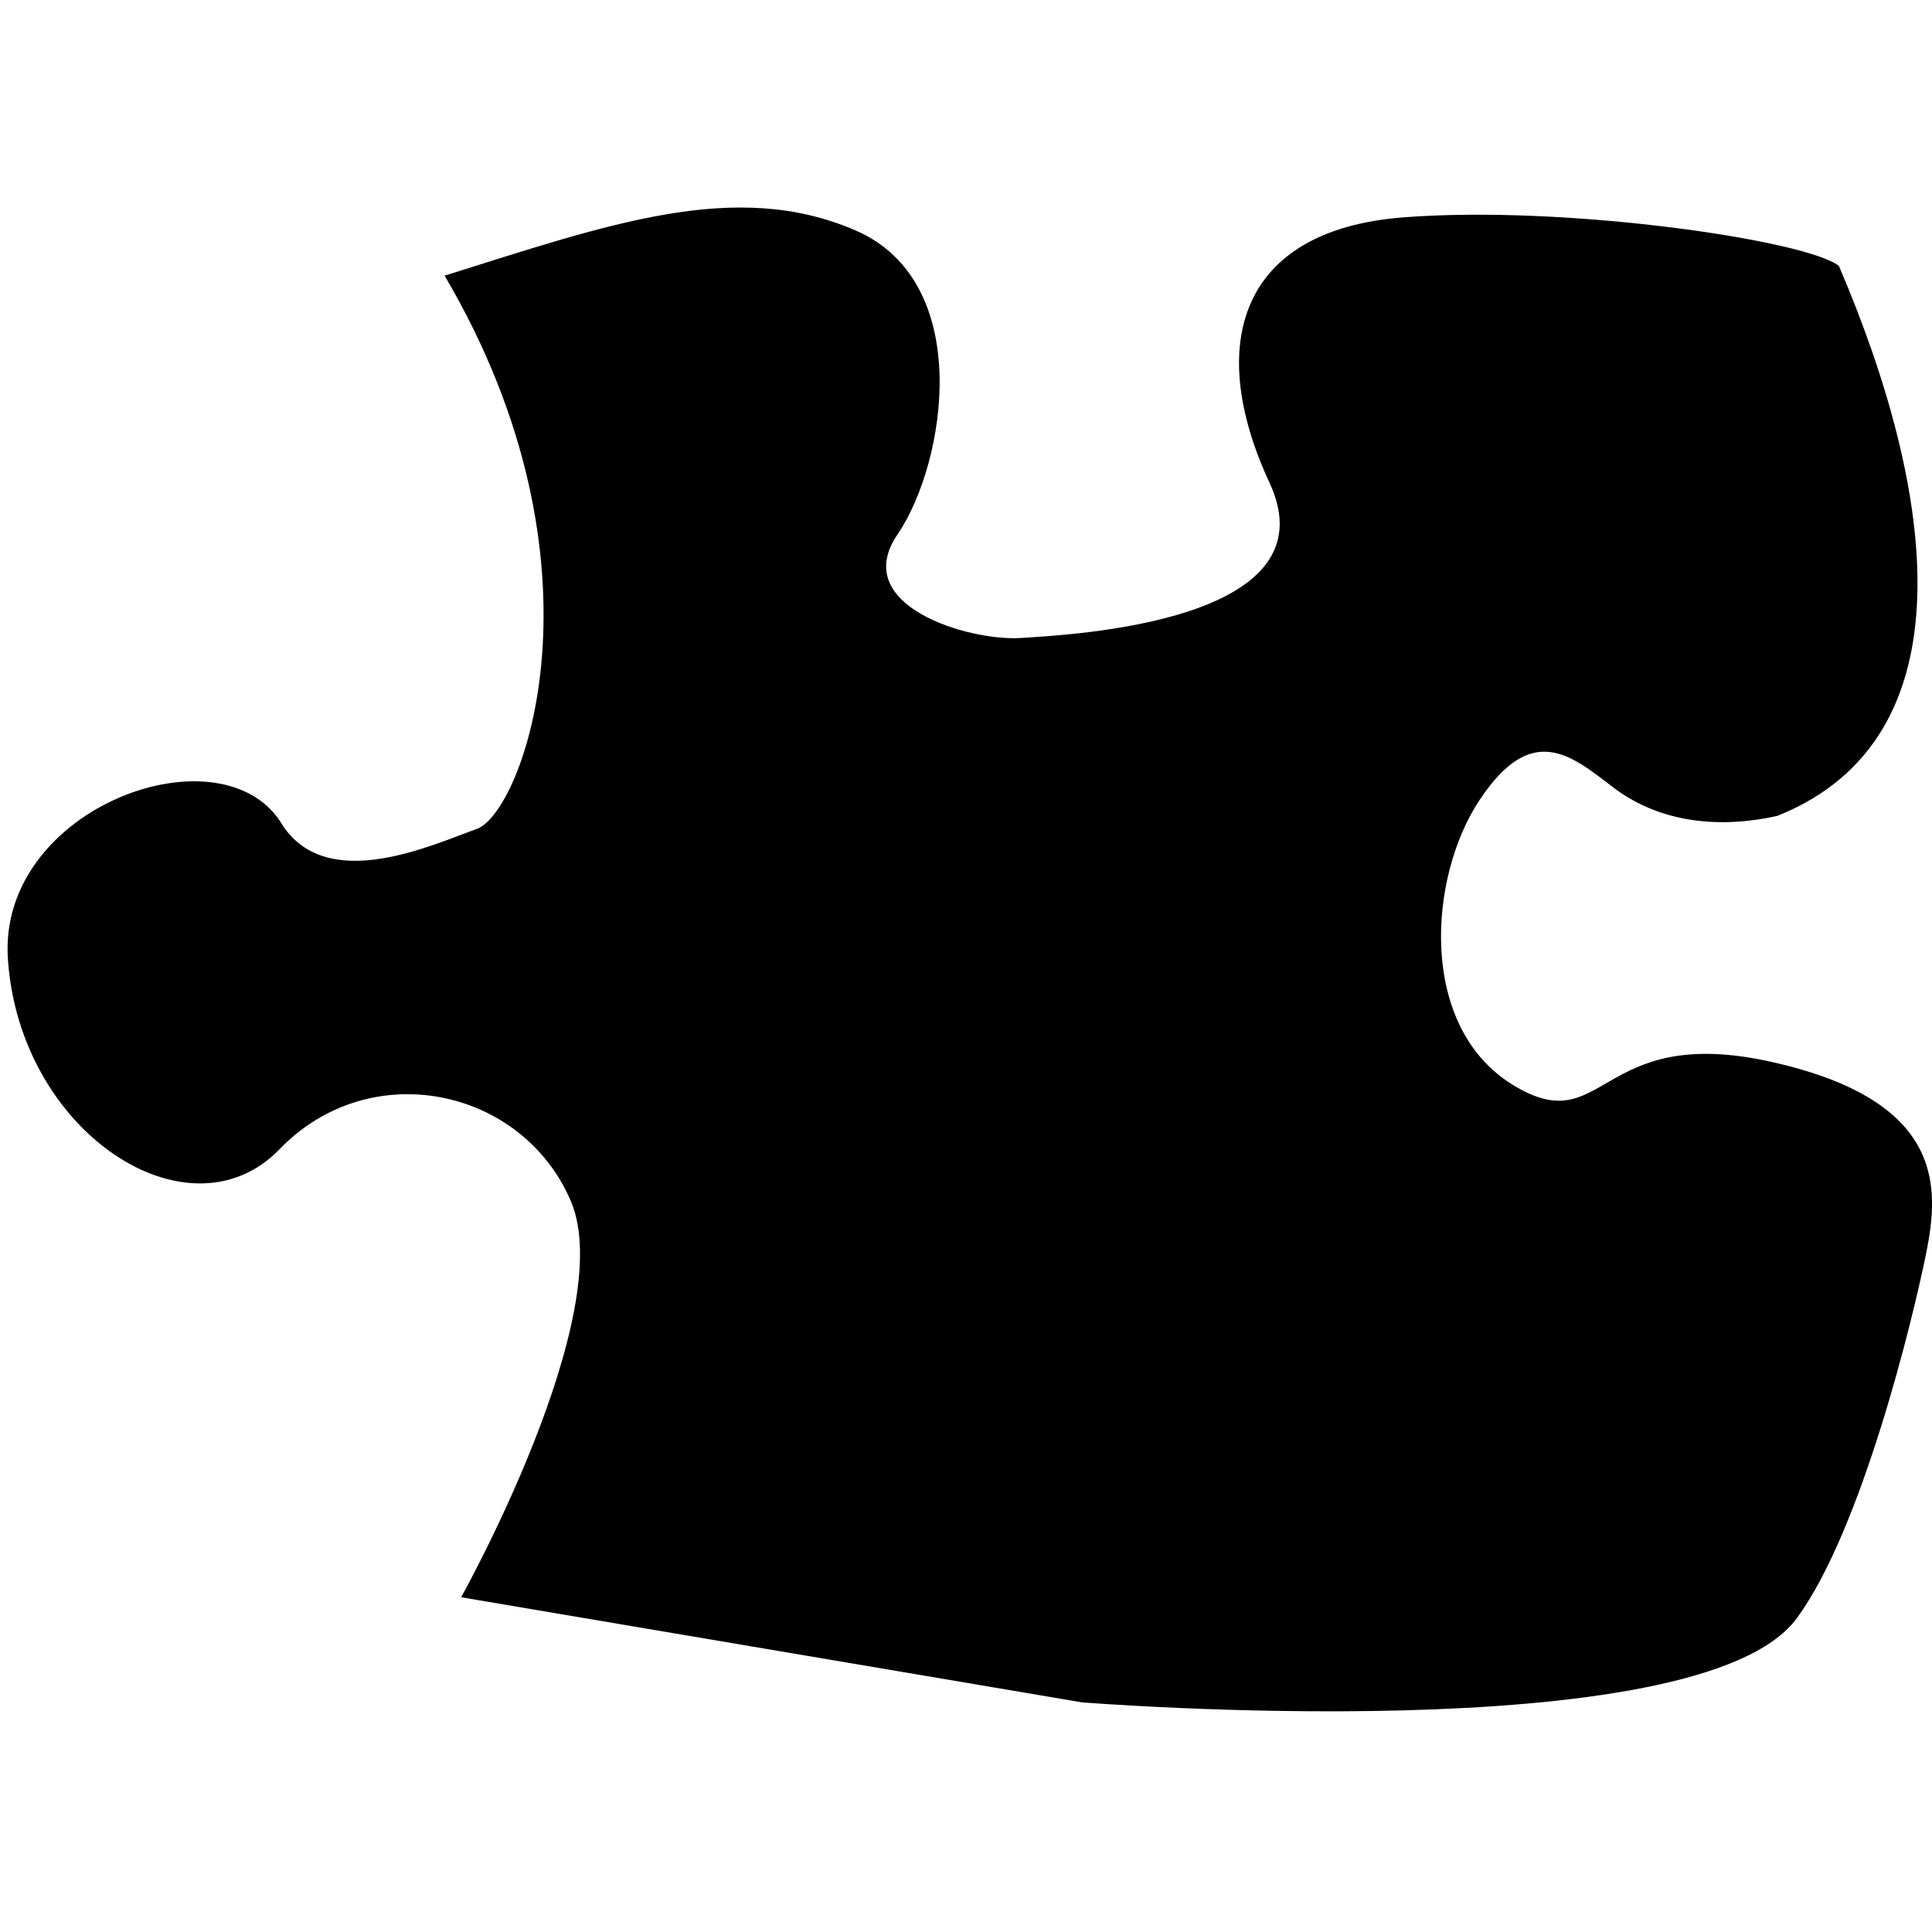 <?xml version="1.0" encoding="utf-8"?>
<!-- Generator: Adobe Illustrator 16.0.0, SVG Export Plug-In . SVG Version: 6.00 Build 0)  -->
<!DOCTYPE svg PUBLIC "-//W3C//DTD SVG 1.1//EN" "http://www.w3.org/Graphics/SVG/1.1/DTD/svg11.dtd">
<svg version="1.1" id="Layer_1" xmlns="http://www.w3.org/2000/svg" xmlns:xlink="http://www.w3.org/1999/xlink" x="0px" y="0px"
	 width="95px" height="95px" viewBox="0 0 95 95" enable-background="new 0 0 95 95" xml:space="preserve">
<path d="M87.396,40.118c-3.237,0.719-6.045,0.161-8.111-1.431c-2.069-1.59-3.978-3.18-6.523,0.637
	c-2.544,3.818-3.022,11.135,1.592,14c4.614,2.862,4.135-3.023,12.725-1.115c8.59,1.909,8.274,6.203,7.64,9.387
	c-0.64,3.182-3.15,13.587-6.366,17.974c-4.817,6.573-35.156,4.137-35.156,4.137l-30.521-5.167c0,0,7.775-13.92,5.39-19.488
	c-2.389-5.57-9.862-7.16-14.316-2.547c-4.456,4.614-12.816-0.811-13.364-9.387c-0.478-7.475,10.659-11.451,13.522-6.52
	c2.227,3.34,7.316,0.956,9.543,0.16c2.226-0.796,6.841-12.886-1.589-27.203c8.111-2.545,14.314-4.772,20.201-2.227
	c5.886,2.545,4.454,11.454,2.068,14.954c-2.386,3.499,3.499,5.248,6.044,5.089c2.547-0.159,15.431-0.796,12.249-7.635
	c-3.181-6.84-1.431-12.408,6.522-13.043c7.953-0.637,19.886,1.113,21.477,2.385C95.192,24.21,96.938,36.301,87.396,40.118z"/>
</svg>
